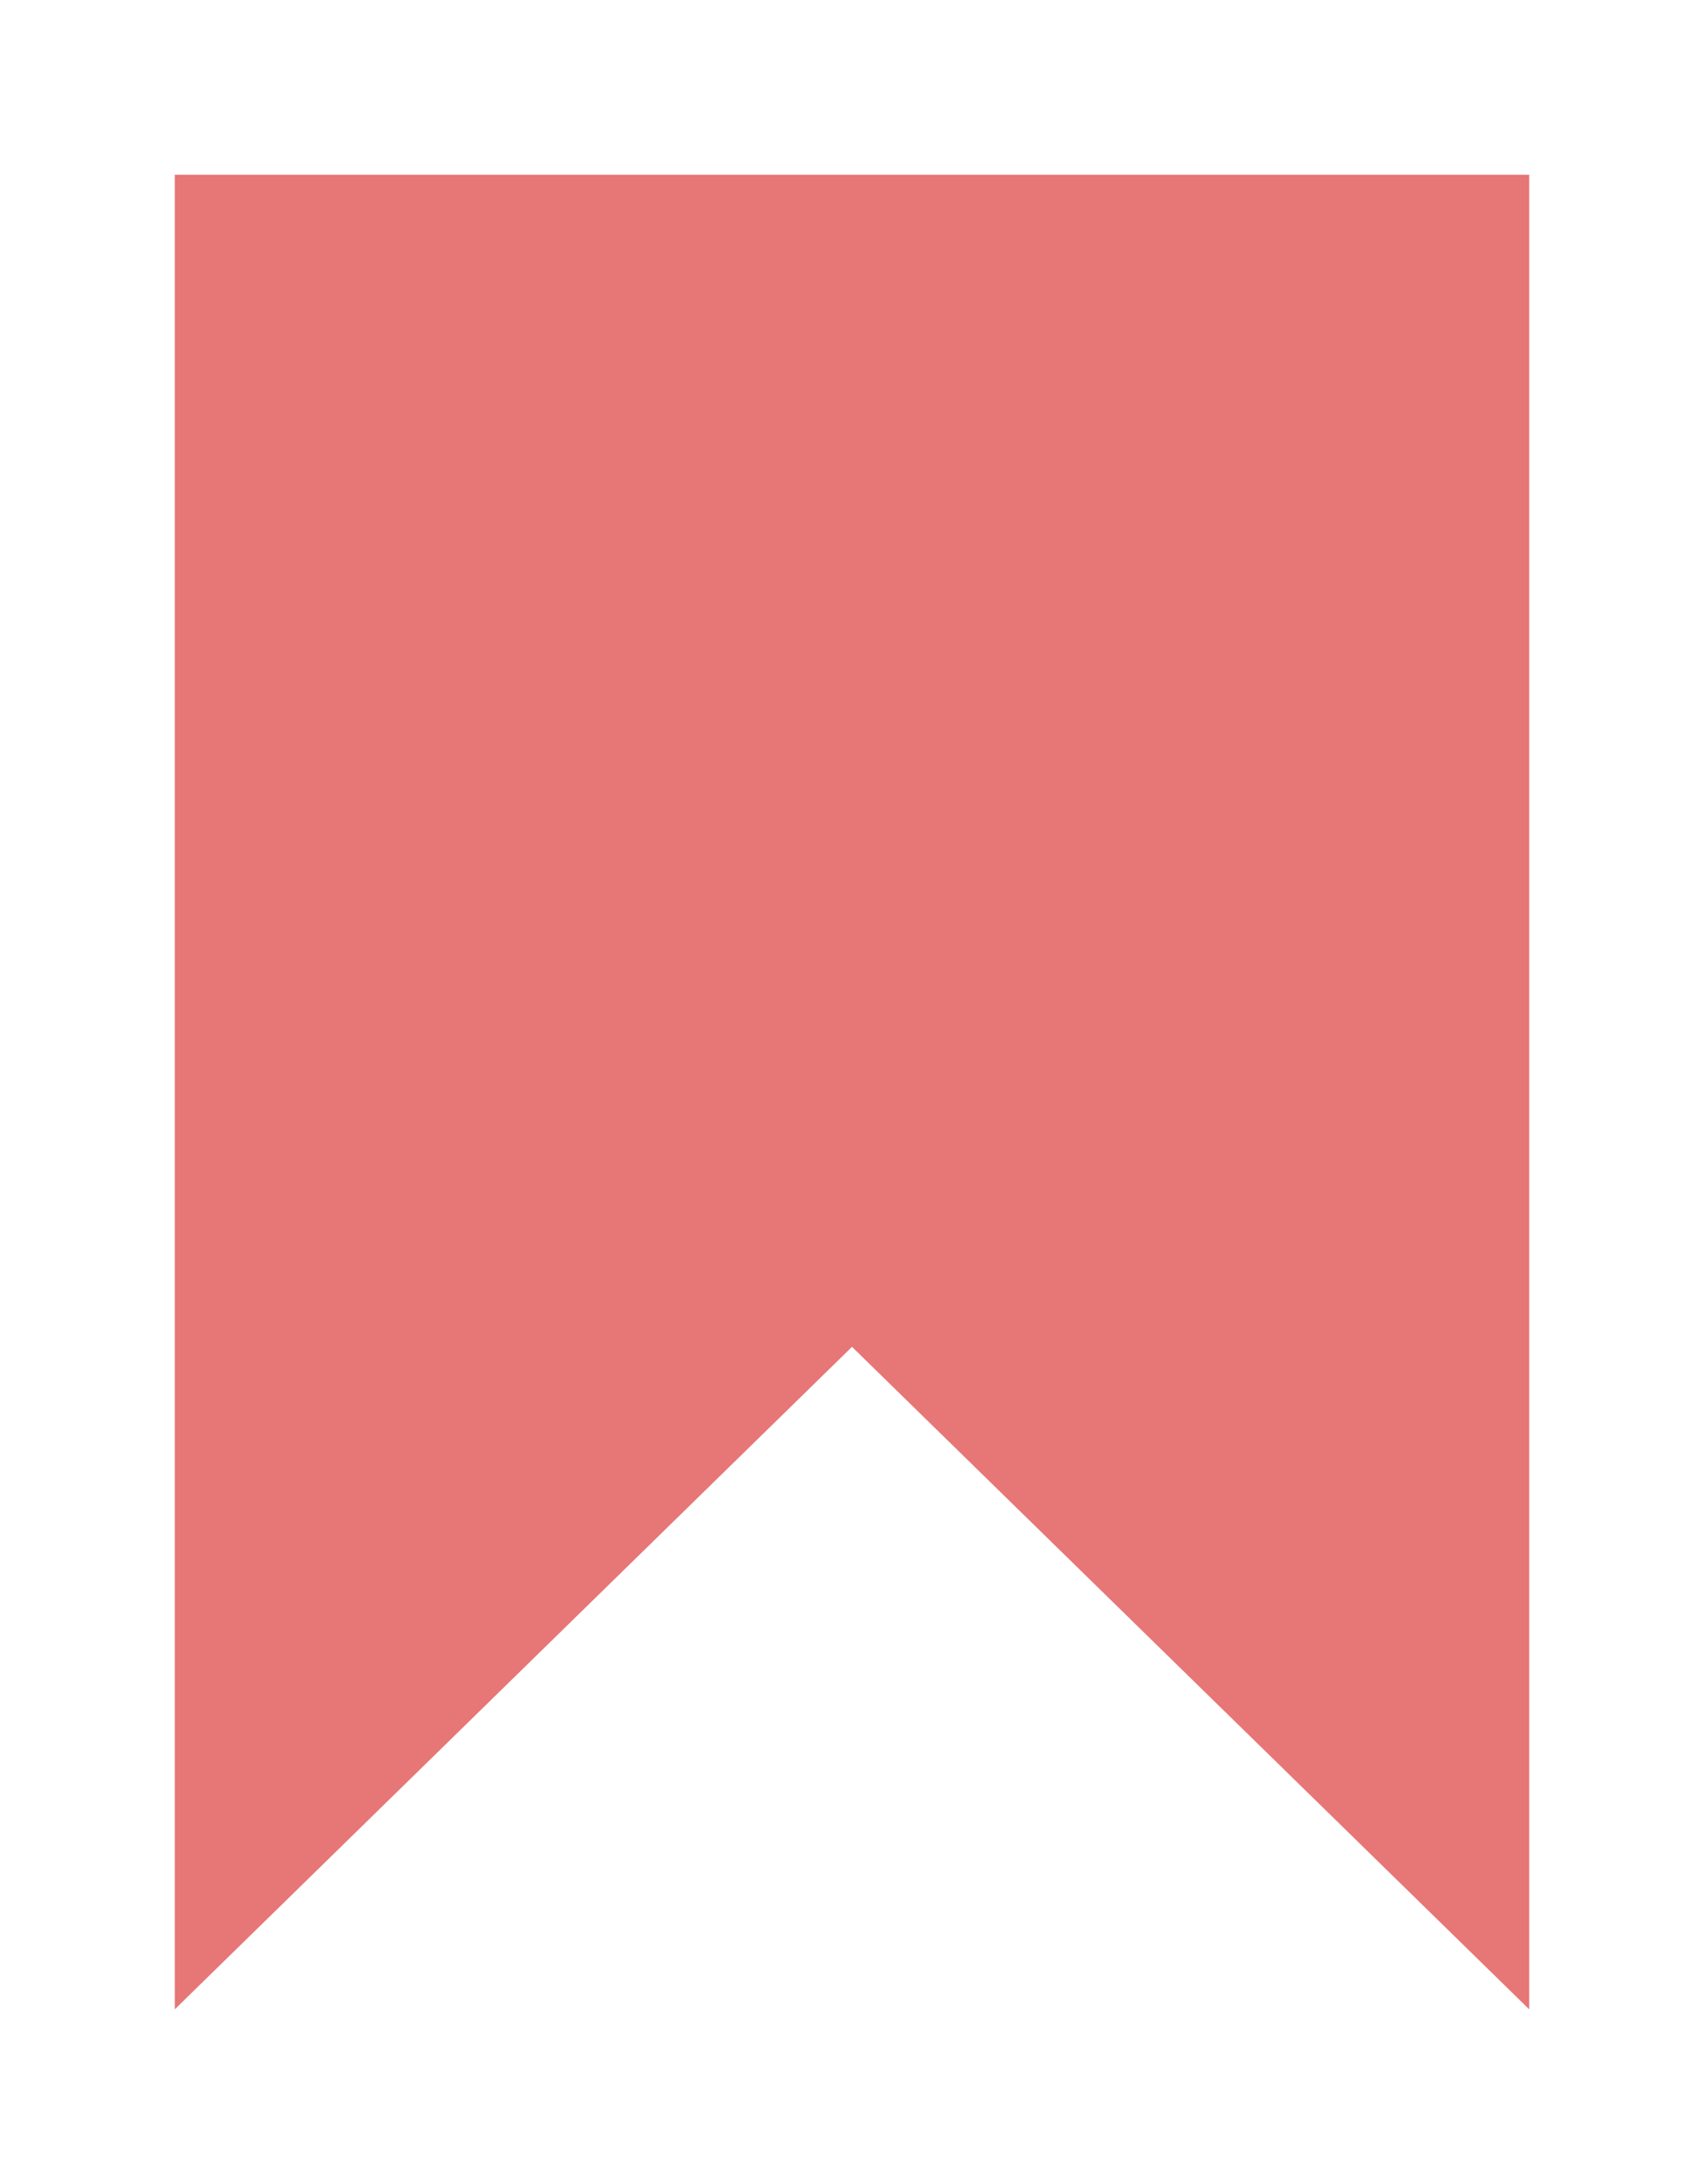 <svg width="39" height="50" viewBox="0 0 39 50" fill="none" xmlns="http://www.w3.org/2000/svg">
<g filter="url(#filter0_d_1_3279)">
<path d="M4 0H35V42L19.5 26.833L4 42V0Z" fill="#E77676"/>
</g>
<defs>
<filter id="filter0_d_1_3279" x="0" y="0" width="39" height="50" filterUnits="userSpaceOnUse" color-interpolation-filters="sRGB">
<feFlood flood-opacity="0" result="BackgroundImageFix"/>
<feColorMatrix in="SourceAlpha" type="matrix" values="0 0 0 0 0 0 0 0 0 0 0 0 0 0 0 0 0 0 127 0" result="hardAlpha"/>
<feOffset dy="4"/>
<feGaussianBlur stdDeviation="2"/>
<feComposite in2="hardAlpha" operator="out"/>
<feColorMatrix type="matrix" values="0 0 0 0 0 0 0 0 0 0 0 0 0 0 0 0 0 0 0.25 0"/>
<feBlend mode="normal" in2="BackgroundImageFix" result="effect1_dropShadow_1_3279"/>
<feBlend mode="normal" in="SourceGraphic" in2="effect1_dropShadow_1_3279" result="shape"/>
</filter>
</defs>
</svg>
